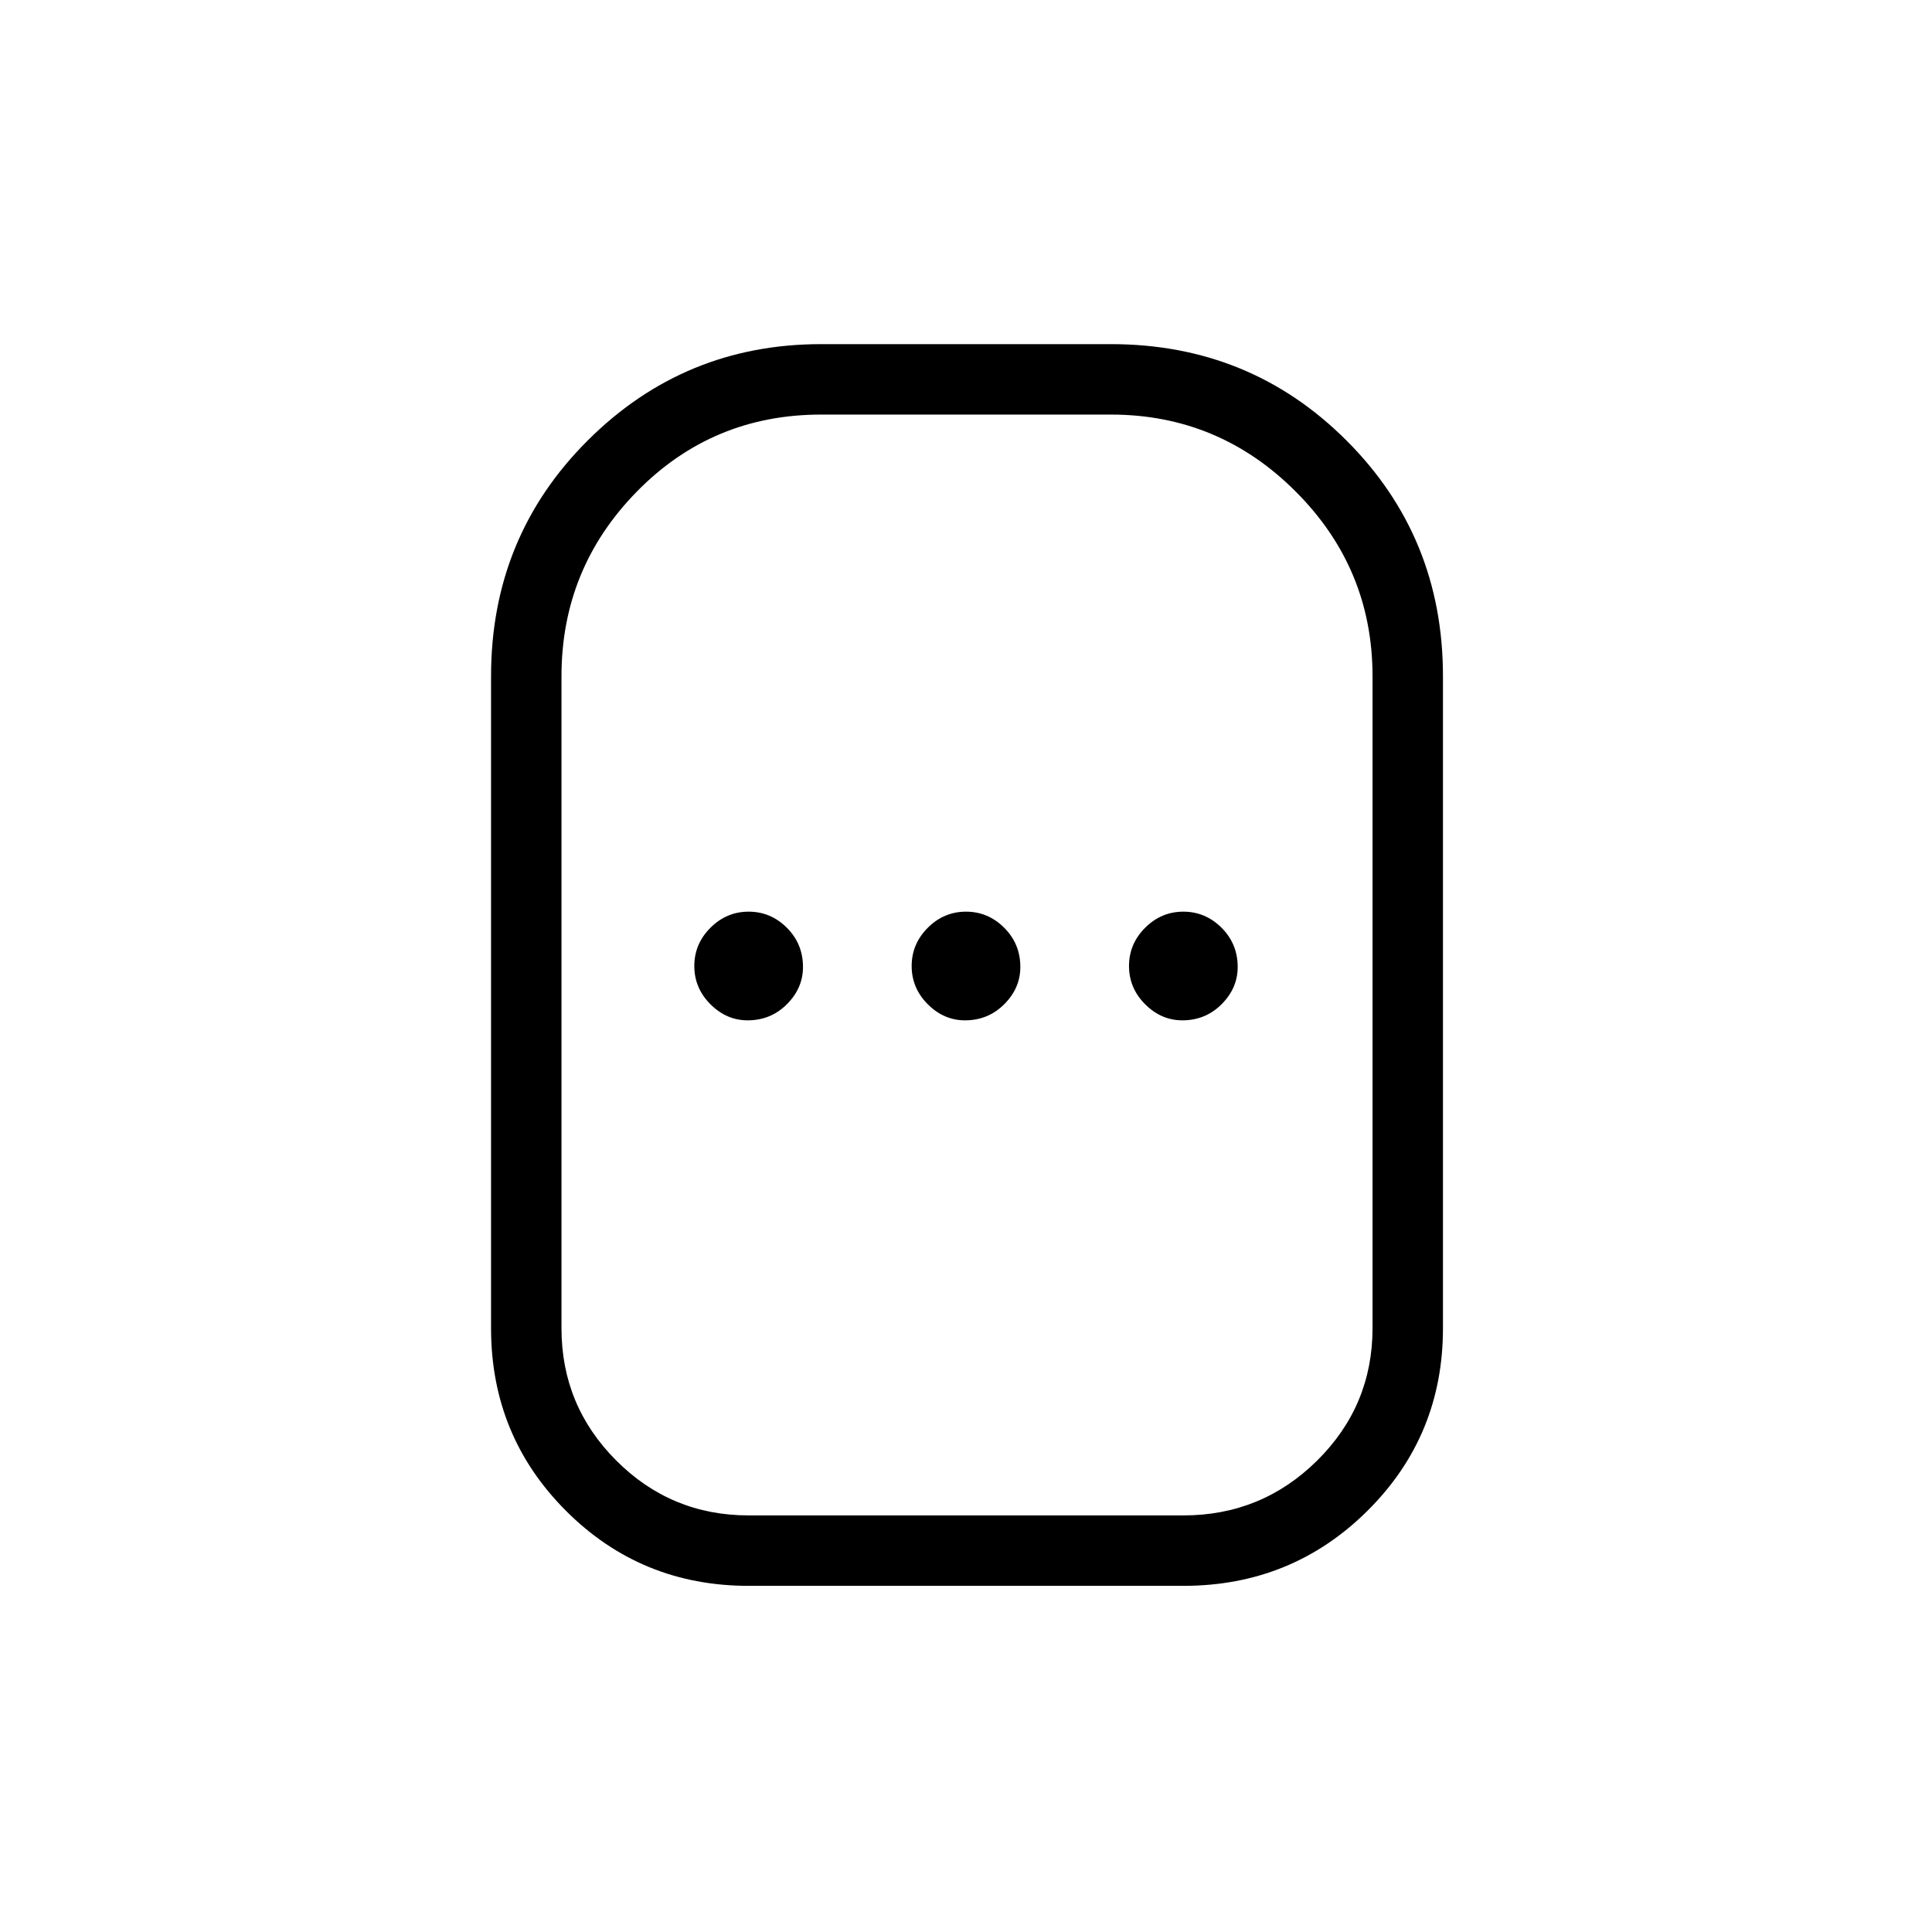 <svg xmlns="http://www.w3.org/2000/svg" height="48" viewBox="0 -960 960 960" width="48"><path d="M372-172q-53.49 0-90.74-37.26Q244-246.51 244-300v-324q0-69.19 47.99-117.09Q339.98-789 408-789h144q69.19 0 117.09 47.91Q717-693.19 717-624v324q0 53.49-37.55 90.74Q641.9-172 588-172H372Zm0-35h216q38.94 0 66.47-27.24T682-300v-324q0-53.58-38.21-91.79Q605.58-754 552-754H408q-54 0-91.5 38.21T279-624v324q0 38.52 27.24 65.76Q333.48-207 372-207Zm-.5-246q11.5 0 19.5-8t8-18.5q0-11.5-8.01-19.5T372-507q-11 0-19 8.01T345-480q0 11 8 19t18.5 8Zm108 0q11.5 0 19.5-8t8-18.5q0-11.5-8.01-19.5T480-507q-11 0-19 8.01T453-480q0 11 8 19t18.5 8Zm108 0q11.5 0 19.5-8t8-18.5q0-11.5-8.01-19.5-8.02-8-18.99-8-11 0-19 8.01T561-480q0 11 8 19t18.5 8ZM480-480Z"/></svg>